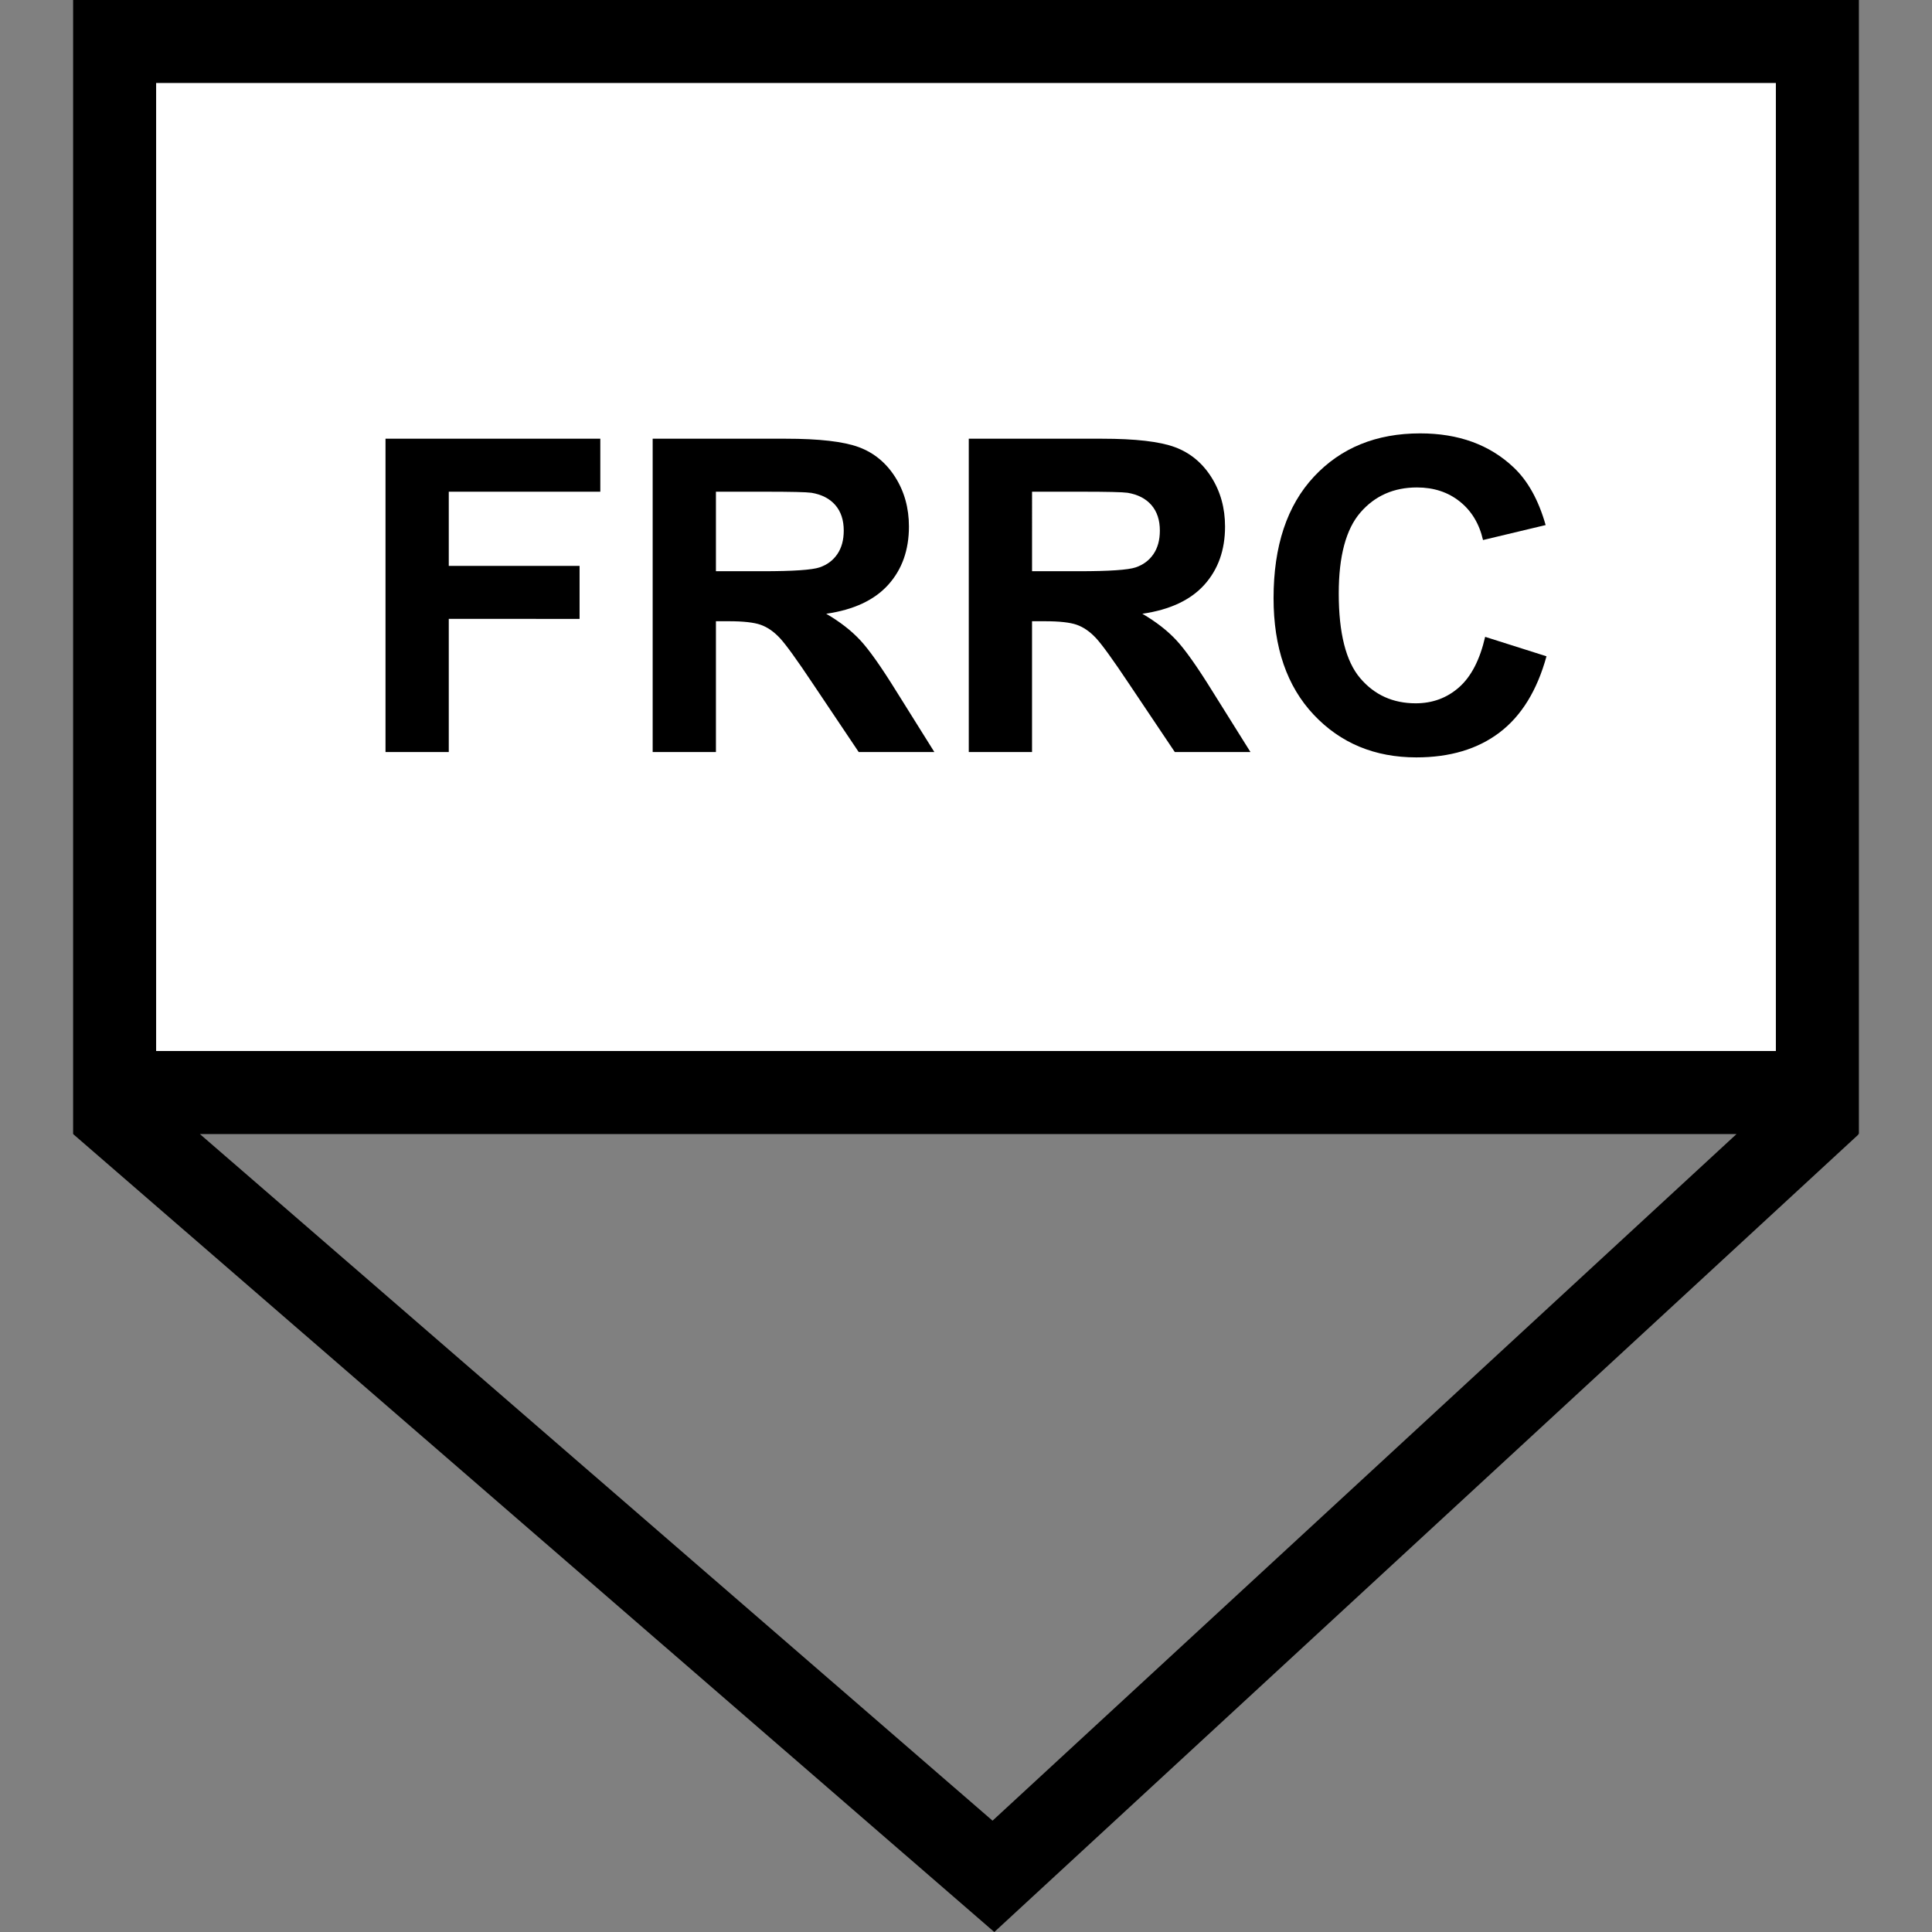 <?xml version="1.0" encoding="utf-8"?>
<!-- Generator: Adobe Illustrator 16.0.0, SVG Export Plug-In . SVG Version: 6.00 Build 0)  -->
<!DOCTYPE svg PUBLIC "-//W3C//DTD SVG 1.1//EN" "http://www.w3.org/Graphics/SVG/1.1/DTD/svg11.dtd">
<svg version="1.1" id="Layer_1" xmlns="http://www.w3.org/2000/svg" xmlns:xlink="http://www.w3.org/1999/xlink" x="0px" y="0px"
	 width="256px" height="256px" viewBox="0 0 256 256" enable-background="new 0 0 256 256" xml:space="preserve">
<rect x="0" y="0" width="256" height="256" fill="#808080" stroke="none"/>
<rect x="15.644" y="4.973" fill="#FFFFFF" width="224.533" height="138.489"/>
<path d="M246.313,0H9.688v150.266h0.056l-0.025,0.029l122.031,105.708l114.506-105.678l-0.055-0.06h0.112V0z M20.688,11h214.625
	v128.266H20.688V11z M131.517,241.249L26.485,150.266H230.1L131.517,241.249z"/>
<g>
	<path d="M51.082,99.649V58.132h28.462v7.023H59.465v9.827h17.332v7.023H59.465v17.644H51.082z"/>
	<path d="M86.482,99.649V58.132h17.644c4.437,0,7.661,0.373,9.671,1.119c2.011,0.745,3.62,2.071,4.829,3.979
		c1.208,1.907,1.813,4.088,1.813,6.542c0,3.115-0.916,5.688-2.747,7.718c-1.832,2.029-4.569,3.309-8.213,3.837
		c1.813,1.058,3.309,2.219,4.489,3.483c1.18,1.265,2.771,3.512,4.772,6.74l5.069,8.1h-10.025l-6.061-9.034
		c-2.152-3.229-3.625-5.263-4.418-6.103c-0.793-0.841-1.633-1.416-2.521-1.729c-0.888-0.311-2.294-0.467-4.22-0.467h-1.699v17.332
		H86.482z M94.865,75.69h6.202c4.021,0,6.532-0.17,7.533-0.51c1-0.34,1.784-0.925,2.351-1.756s0.85-1.869,0.85-3.115
		c0-1.397-0.373-2.525-1.119-3.385c-0.746-0.858-1.798-1.401-3.158-1.628c-0.68-0.095-2.719-0.142-6.117-0.142h-6.542V75.69z"/>
	<path d="M128.368,99.649V58.132h17.644c4.437,0,7.661,0.373,9.671,1.119c2.012,0.745,3.621,2.071,4.829,3.979
		s1.813,4.088,1.813,6.542c0,3.115-0.916,5.688-2.747,7.718c-1.831,2.029-4.569,3.309-8.213,3.837
		c1.813,1.058,3.309,2.219,4.488,3.483c1.181,1.265,2.771,3.512,4.772,6.74l5.069,8.1h-10.025l-6.061-9.034
		c-2.152-3.229-3.625-5.263-4.418-6.103c-0.793-0.841-1.633-1.416-2.521-1.729c-0.888-0.311-2.294-0.467-4.22-0.467h-1.699v17.332
		H128.368z M136.751,75.69h6.202c4.021,0,6.532-0.17,7.533-0.51s1.784-0.925,2.351-1.756s0.85-1.869,0.85-3.115
		c0-1.397-0.373-2.525-1.119-3.385c-0.745-0.858-1.798-1.401-3.157-1.628c-0.68-0.095-2.719-0.142-6.117-0.142h-6.542V75.69z"/>
	<path d="M196.79,84.385l8.128,2.577c-1.246,4.531-3.318,7.896-6.217,10.096c-2.897,2.2-6.574,3.3-11.03,3.3
		c-5.513,0-10.044-1.884-13.594-5.649c-3.55-3.768-5.324-8.917-5.324-15.449c0-6.91,1.784-12.277,5.353-16.1
		c3.568-3.824,8.26-5.735,14.075-5.735c5.079,0,9.204,1.501,12.376,4.503c1.888,1.774,3.304,4.323,4.248,7.646l-8.298,1.982
		c-0.491-2.152-1.515-3.852-3.073-5.098c-1.557-1.246-3.45-1.869-5.678-1.869c-3.077,0-5.574,1.104-7.49,3.313
		c-1.917,2.209-2.875,5.787-2.875,10.733c0,5.249,0.944,8.987,2.832,11.215s4.343,3.342,7.363,3.342
		c2.228,0,4.145-0.708,5.749-2.124S196.092,87.425,196.79,84.385z"/>
</g>
</svg>
